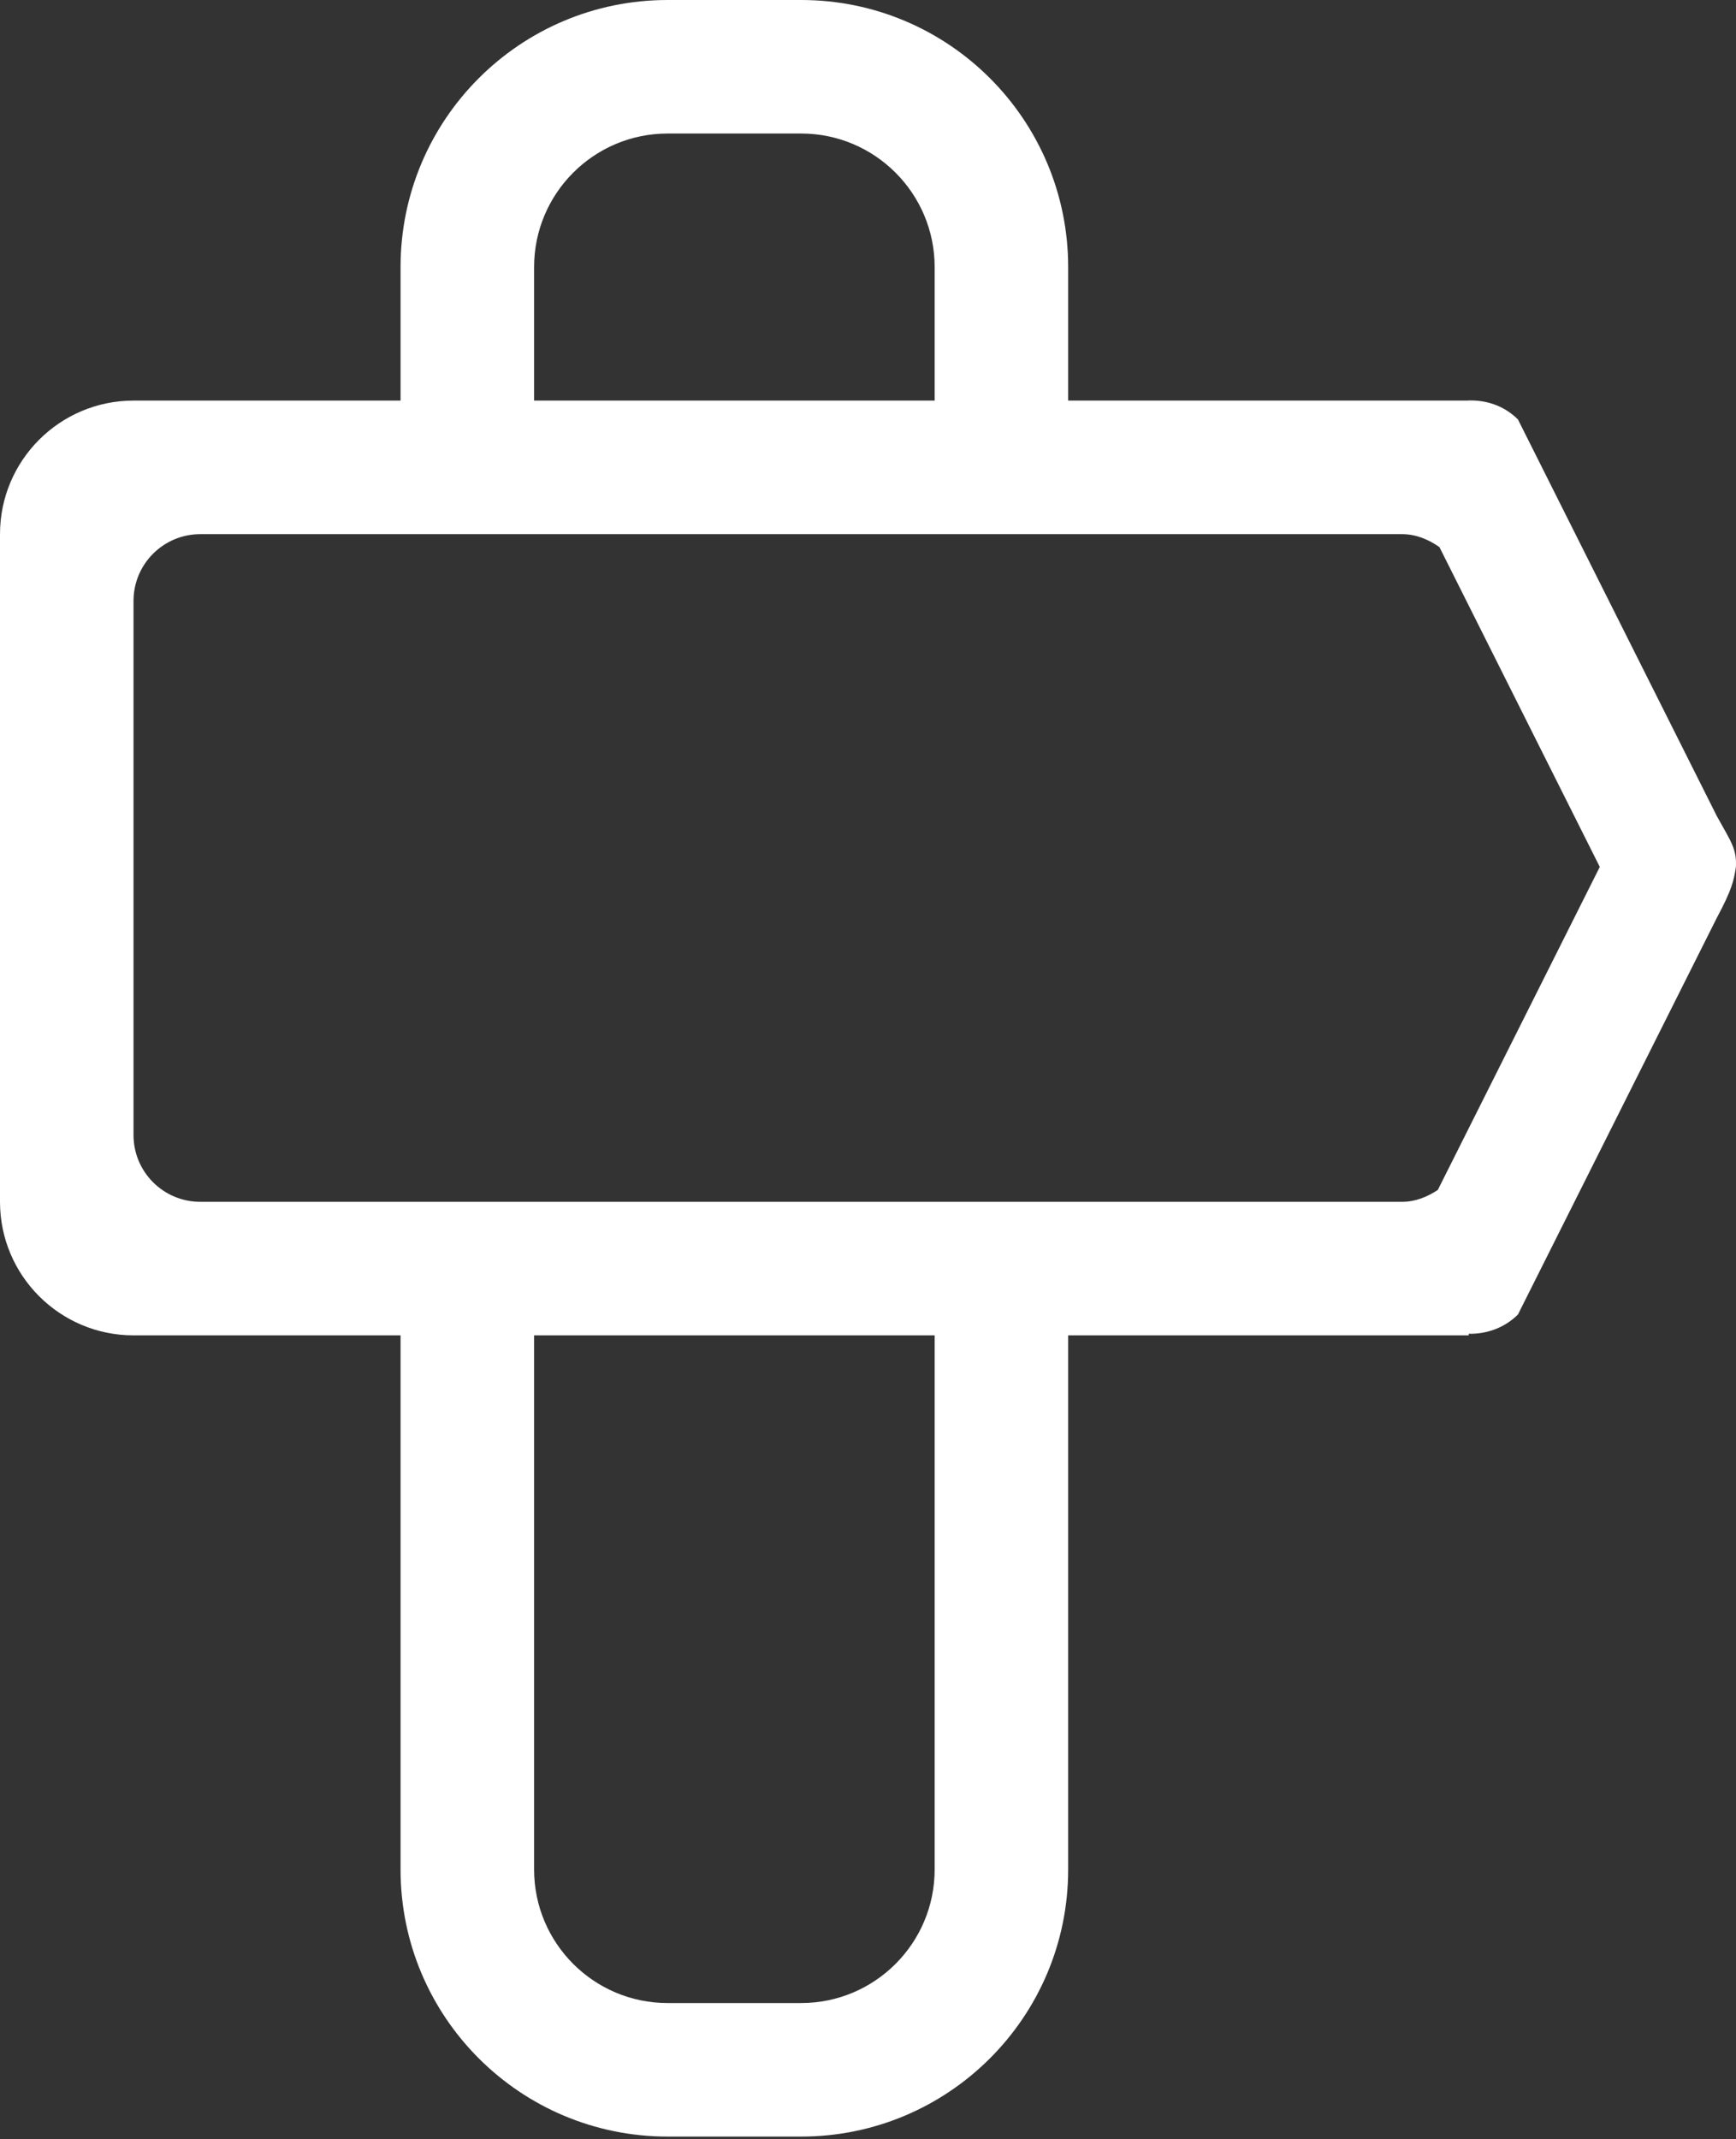 <?xml version="1.0" encoding="UTF-8" standalone="no"?>
<svg width="56px" height="69px" viewBox="0 0 56 69" version="1.1" xmlns="http://www.w3.org/2000/svg" xmlns:xlink="http://www.w3.org/1999/xlink">
    <rect x="0" y="0" width="56" height="69" fill="#333333" stroke="none"/>
    <!-- Generator: Sketch 3.8.3 (29802) - http://www.bohemiancoding.com/sketch -->
    <title>Fill 161</title>
    <desc>Created with Sketch.</desc>
    <defs></defs>
    <g id="Page-1" stroke="none" stroke-width="1" fill="none" fill-rule="evenodd">
        <g id="404" transform="translate(-487, -265)" fill="#FFFFFF">
            <path d="M533.381,303.381 C533.043,303.603 532.66,303.764 532.225,303.764 L493.461,303.764 C492.272,303.764 491.307,302.801 491.307,301.611 L491.307,284.382 C491.307,283.193 492.272,282.229 493.461,282.229 L532.225,282.229 C532.684,282.229 533.084,282.403 533.433,282.646 L538.606,292.962 L533.381,303.381 L533.381,303.381 Z M517.15,325.3 C517.15,327.677 515.22,329.607 512.843,329.607 L508.536,329.607 C506.158,329.607 504.229,327.677 504.229,325.3 L504.229,308.071 L517.15,308.071 L517.15,325.3 L517.15,325.3 Z M504.229,273.614 C504.229,271.237 506.158,269.307 508.536,269.307 L512.843,269.307 C515.22,269.307 517.15,271.237 517.15,273.614 L517.15,277.921 L504.229,277.921 L504.229,273.614 L504.229,273.614 Z M542.383,291.325 L535.966,278.529 C535.507,278.07 534.897,277.883 534.297,277.921 L521.457,277.921 L521.457,273.614 C521.457,268.857 517.6,265 512.843,265 L508.536,265 C503.778,265 499.921,268.857 499.921,273.614 L499.921,277.921 L491.307,277.921 C488.93,277.921 487,279.851 487,282.229 L487,303.764 C487,306.142 488.93,308.071 491.307,308.071 L499.921,308.071 L499.921,325.3 C499.921,330.057 503.778,333.914 508.536,333.914 L512.843,333.914 C517.6,333.914 521.457,330.057 521.457,325.3 L521.457,308.071 L534.378,308.071 L534.378,308.02 C534.951,308.032 535.528,307.834 535.966,307.399 L542.383,294.601 C542.868,293.696 542.932,293.401 542.997,292.962 C543.027,292.374 542.835,292.144 542.383,291.325 L542.383,291.325 Z" id="Fill-161"></path>
        </g>
    </g>
</svg>